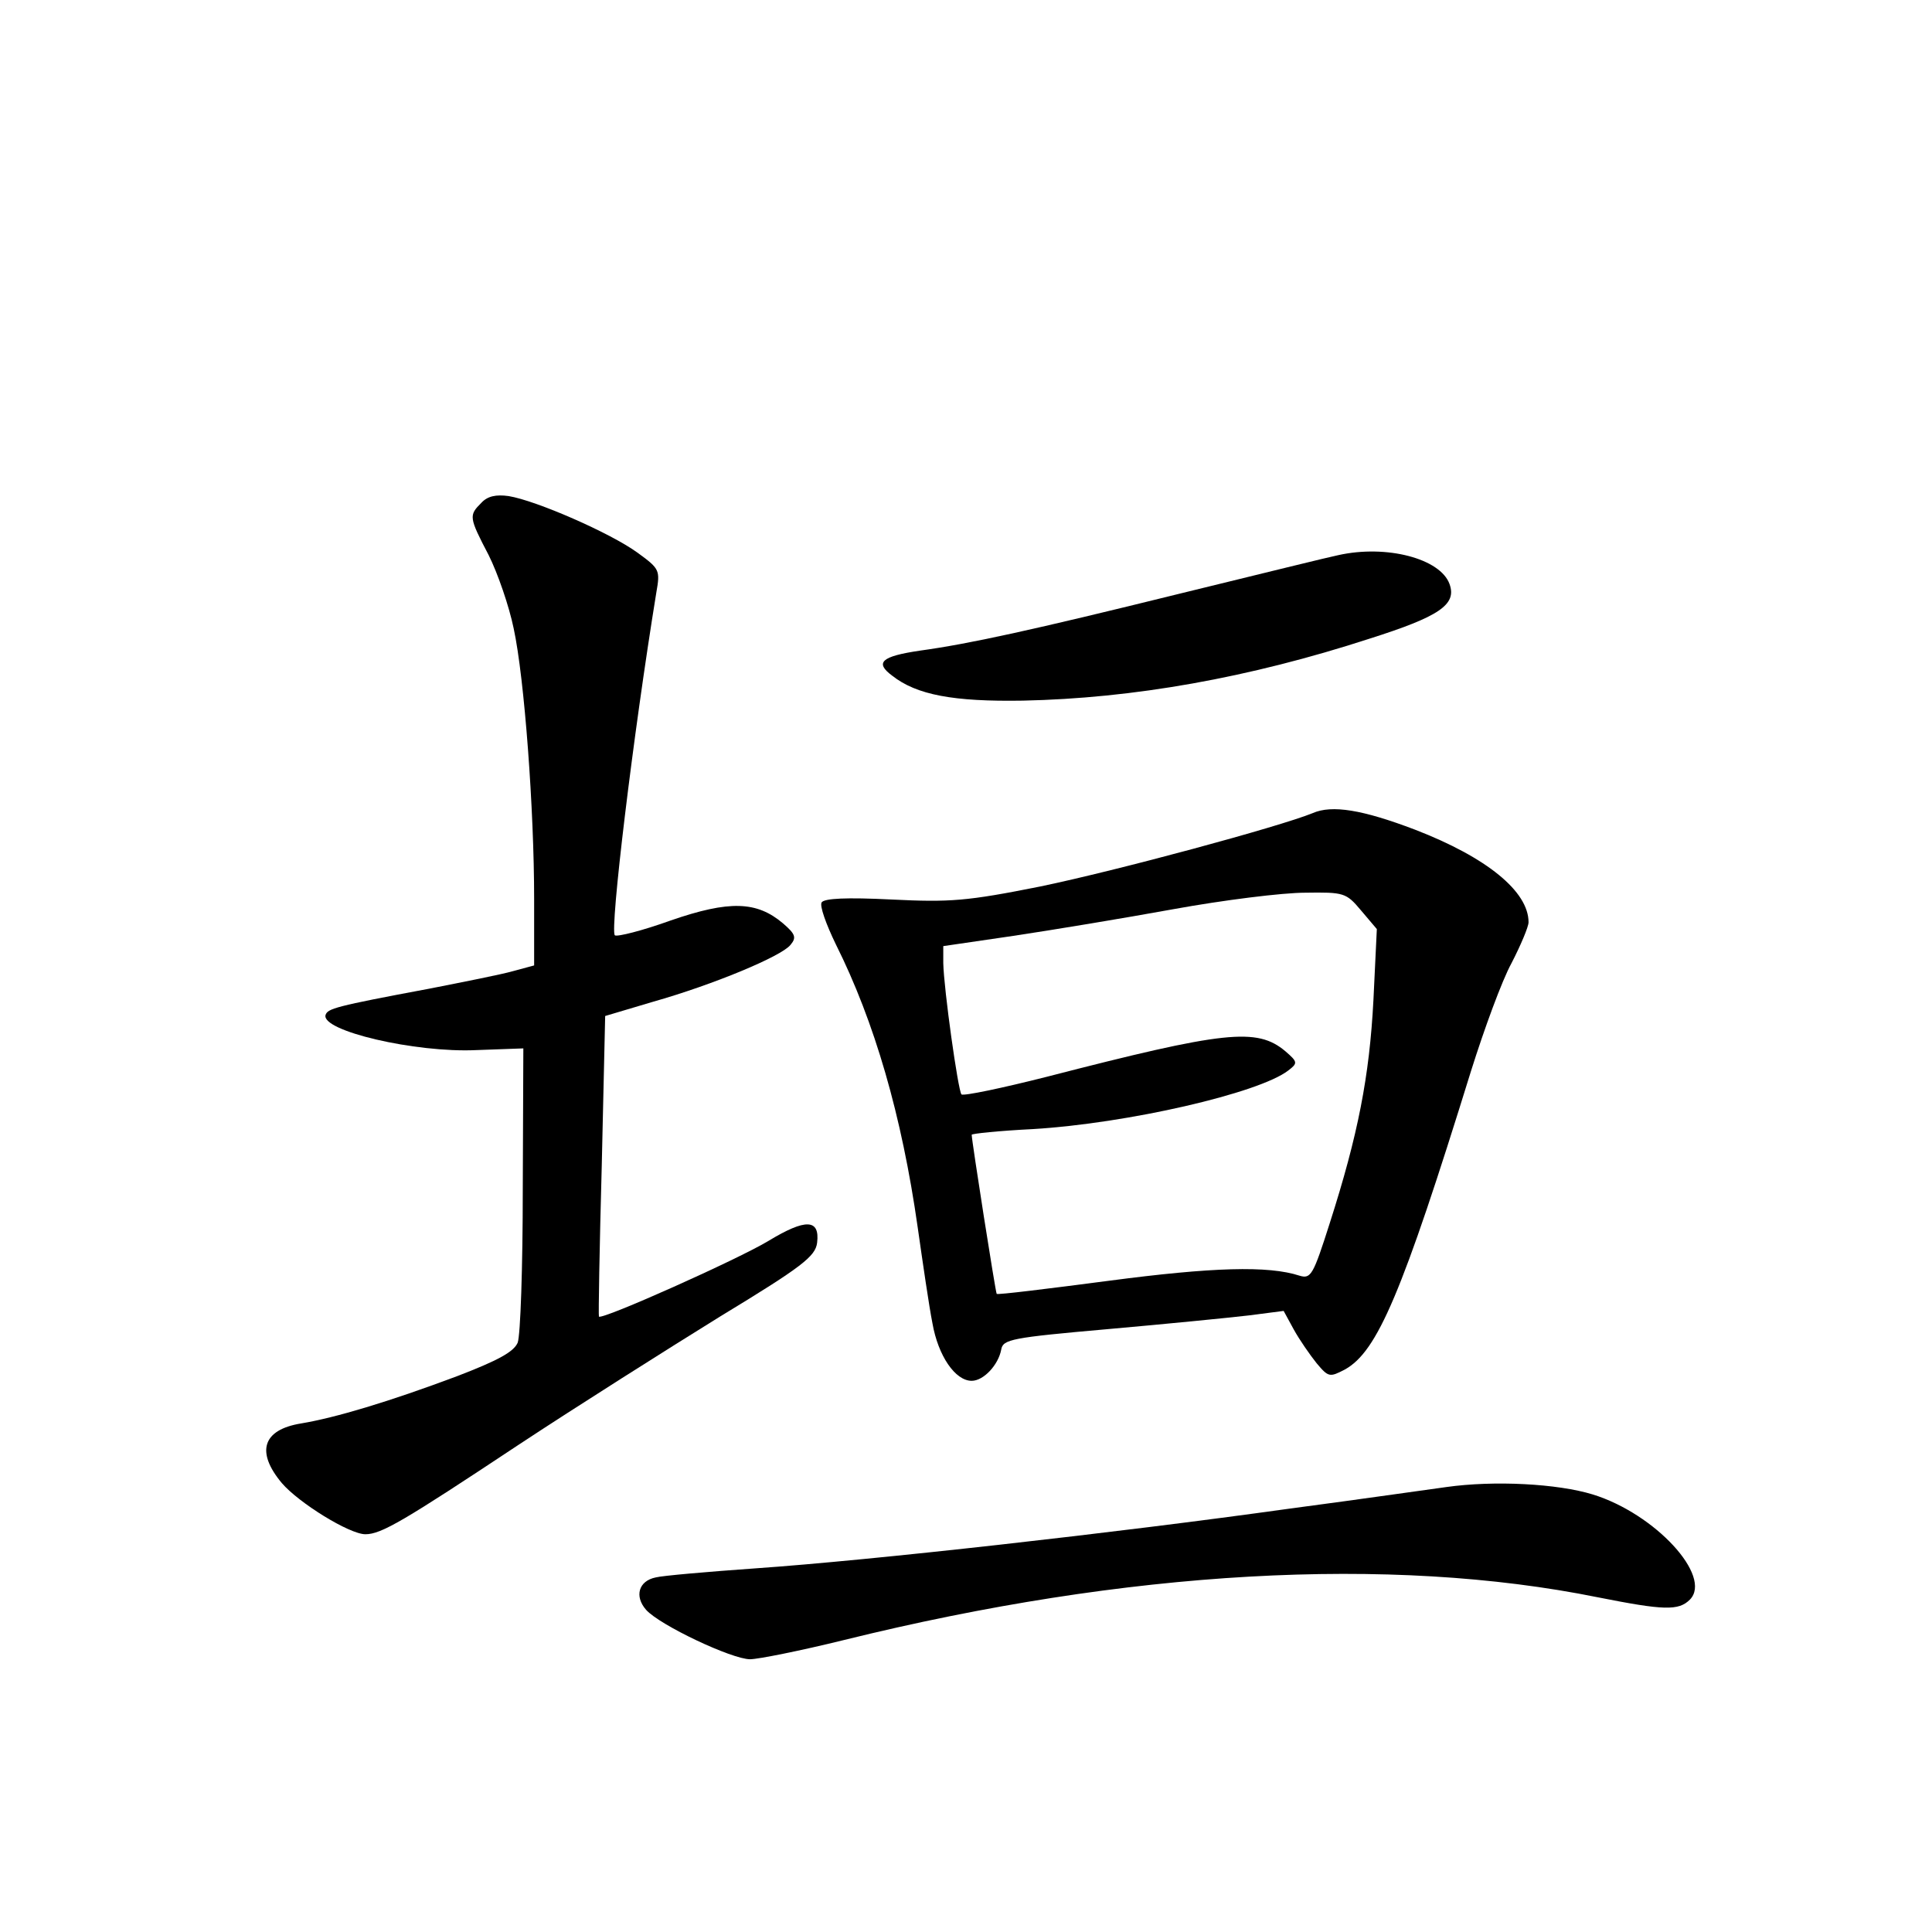 <?xml version="1.0" standalone="no"?>
<!DOCTYPE svg PUBLIC "-//W3C//DTD SVG 20010904//EN"
 "http://www.w3.org/TR/2001/REC-SVG-20010904/DTD/svg10.dtd">
<svg version="1.0" xmlns="http://www.w3.org/2000/svg"
 width="340pt" height="340pt" viewBox="0 0 340 340"
 preserveAspectRatio="xMidYMid meet">
<g transform="translate(0,340) scale(0.1,-0.1)"
fill="#000000" stroke="none">
<path d="M847 2515 c-22 -22 -22 -25 13 -92 16 -32 36 -90 44 -129 19 -88 36
-319 36 -476 l0 -117 -37 -10 c-21 -6 -87 -19 -148 -31 -166 -31 -178 -35
-182 -46 -9 -28 158 -67 265 -62 l83 3 -1 -248 c0 -136 -4 -257 -9 -270 -7
-16 -34 -31 -107 -59 -120 -45 -214 -73 -274 -83 -68 -11 -80 -50 -34 -105 30
-35 119 -90 147 -90 28 0 67 23 269 157 103 68 263 169 355 226 145 88 168
106 171 130 5 42 -20 43 -86 3 -53 -32 -292 -139 -298 -133 -1 1 1 121 5 266
l6 263 84 25 c106 30 226 80 242 100 11 13 9 19 -13 38 -46 39 -94 41 -198 5
-50 -18 -94 -29 -98 -26 -9 10 32 351 73 603 7 40 6 42 -34 71 -47 34 -177 91
-226 99 -22 3 -37 0 -48 -12z"/>
<path d="M2355 2423 c-11 -2 -137 -33 -280 -68 -259 -64 -369 -88 -456 -100
-68 -10 -80 -21 -49 -44 43 -34 108 -46 230 -44 194 4 398 40 610 109 123 39
154 60 141 96 -16 45 -111 70 -196 51z"/>
<path d="M2310 1969 c-59 -24 -344 -101 -479 -129 -130 -26 -159 -28 -262 -23
-80 4 -118 2 -123 -5 -4 -6 8 -39 25 -74 68 -136 116 -301 144 -498 9 -63 20
-139 26 -169 10 -57 40 -101 69 -101 21 0 47 28 52 55 3 18 18 21 188 36 102
9 213 20 247 24 l62 8 18 -33 c10 -18 28 -44 40 -59 21 -25 23 -25 50 -11 57
32 100 132 222 526 23 73 54 158 71 189 16 31 30 64 30 72 0 54 -73 114 -200
163 -92 35 -146 44 -180 29z m85 -171 l28 -33 -6 -125 c-7 -134 -27 -237 -77
-393 -29 -91 -33 -98 -53 -92 -55 18 -154 15 -336 -9 -107 -14 -196 -25 -197
-23 -2 2 -44 270 -44 280 0 2 48 7 108 10 166 10 397 63 449 103 17 13 17 15
-5 34 -50 42 -106 36 -420 -45 -79 -20 -146 -34 -150 -31 -6 7 -31 185 -32
231 l0 30 123 18 c67 10 194 31 282 47 88 16 192 29 232 29 68 1 72 0 98 -31z"/>
<path d="M2545 783 c-16 -2 -140 -20 -276 -38 -308 -43 -737 -91 -939 -105
-85 -6 -165 -13 -176 -16 -30 -6 -38 -33 -17 -57 24 -27 151 -87 183 -87 14 0
89 15 166 34 498 123 960 149 1326 75 116 -23 142 -24 162 -4 40 41 -61 151
-171 185 -62 19 -173 25 -258 13z"/>
</g>
</svg>
